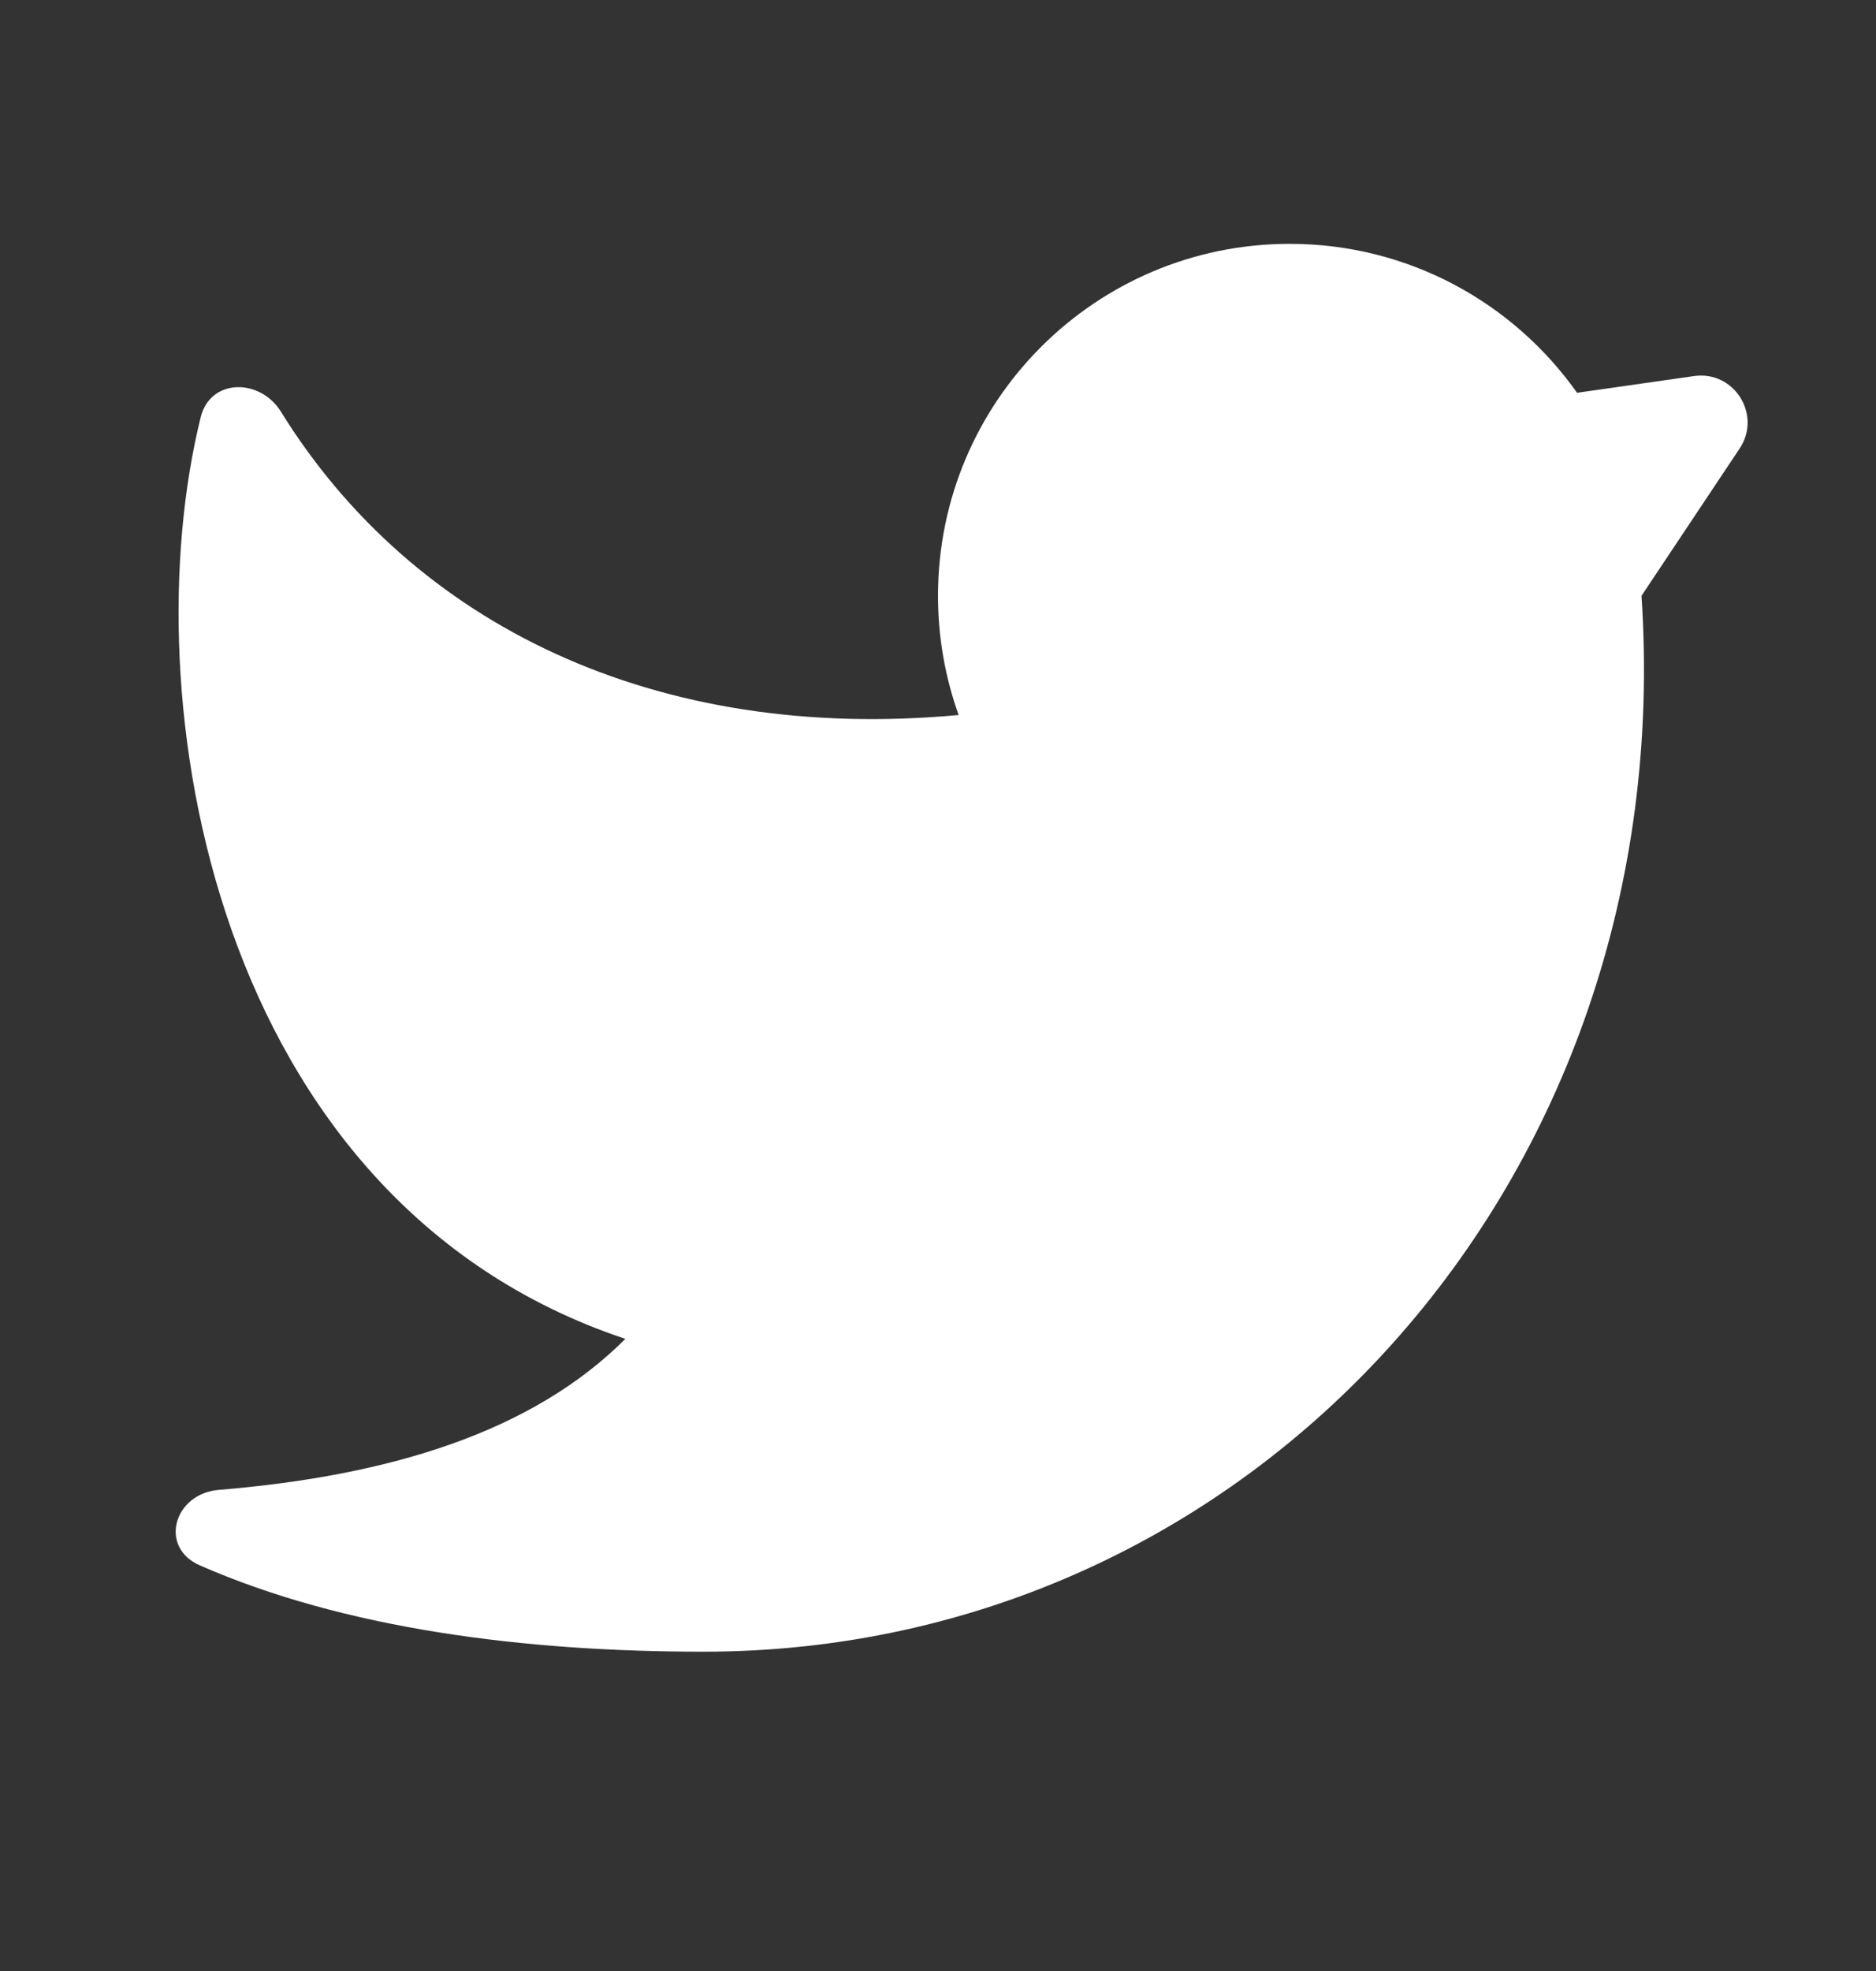 <svg width="20" height="21" viewBox="0 0 20 21" fill="none" xmlns="http://www.w3.org/2000/svg">
<rect x="0" y="0" width="20" height="21" fill="#333333" stroke="none"/>
<path d="M17.5 6.348C17.917 12.598 13.333 17.598 7.5 17.598C5.585 17.598 3.671 17.354 2.13 16.678C1.69 16.485 1.853 15.914 2.332 15.874C4.162 15.723 5.676 15.256 6.667 14.265C2.241 12.79 1.406 7.397 2.14 4.444C2.242 4.031 2.772 4.026 2.996 4.388C4.404 6.659 6.993 7.917 10.22 7.618C10.078 7.222 10 6.794 10 6.348C10 4.277 11.679 2.598 13.75 2.598C15.015 2.598 16.134 3.225 16.813 4.185L18.059 4.007C18.487 3.945 18.786 4.419 18.546 4.779L17.5 6.348Z" fill="white"/>
</svg>
